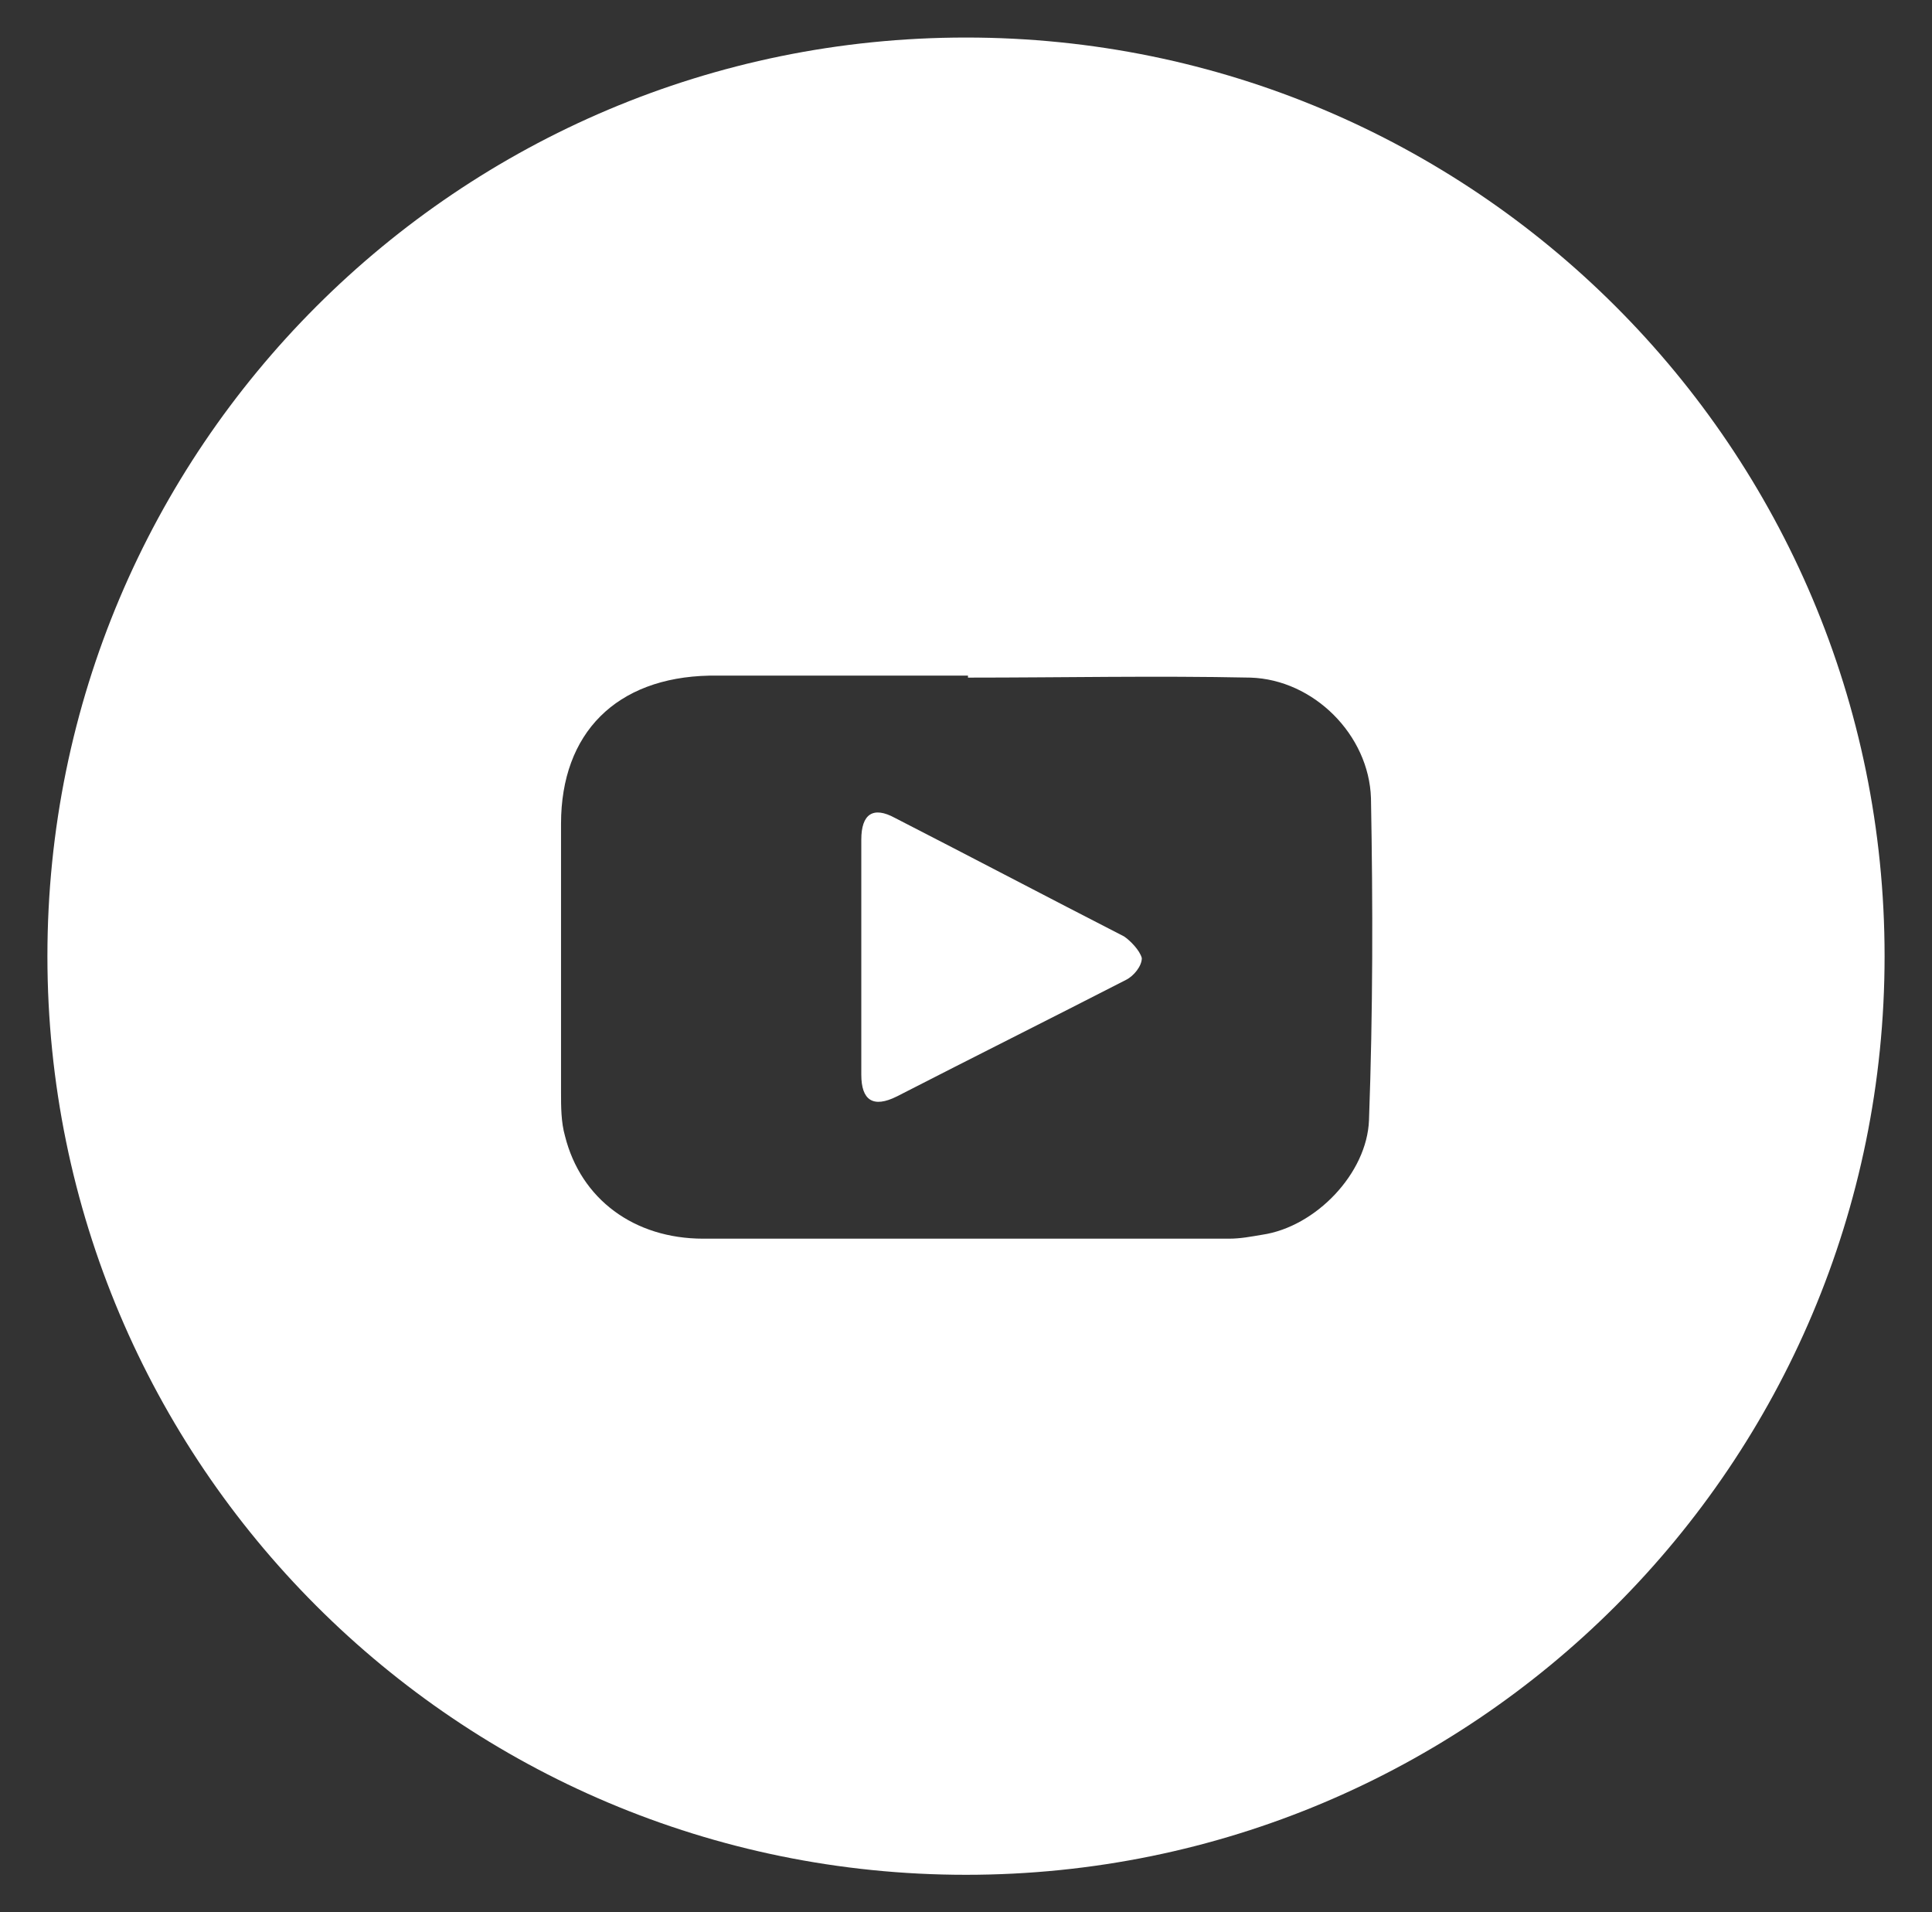 <?xml version="1.0" encoding="utf-8"?>
<!-- Generator: Adobe Illustrator 22.1.0, SVG Export Plug-In . SVG Version: 6.00 Build 0)  -->
<svg version="1.1" id="Layer_1" xmlns="http://www.w3.org/2000/svg" xmlns:xlink="http://www.w3.org/1999/xlink" x="0px" y="0px"
	 viewBox="0 0 97.8 96.8" style="enable-background:new 0 0 97.8 96.8;" xml:space="preserve">
<rect x="0" y="0" width="97.8" height="96.8" fill="#333333" stroke="none"/>
<style type="text/css">
	.st0{fill:#FFFFFF;}
</style>
<g>
	<path class="st0" d="M56.9,47.4c-3.9-2-7.7-4-11.6-6c-1.1-0.6-1.7-0.2-1.7,1.1c0,2,0,3.9,0,5.9c0,2,0,4,0,6c0,1.3,0.6,1.7,1.8,1.1
		c3.9-2,7.7-3.9,11.6-5.9c0.4-0.2,0.8-0.7,0.8-1.1C57.7,48.1,57.2,47.6,56.9,47.4z"/>
	<path class="st0" d="M48.9,1.9C23.2,1.9,2.4,22.7,2.4,48.4c0,25.7,20.8,46.5,46.5,46.5s46.5-20.8,46.5-46.5S74.6,1.9,48.9,1.9z
		 M69.3,56.7c-0.1,2.7-2.7,5.4-5.4,5.8c-0.6,0.1-1.1,0.2-1.7,0.2c-8.9,0-17.7,0-26.6,0c-3.5,0-6.2-2-7-5.2c-0.2-0.7-0.2-1.5-0.2-2.2
		c0-4.5,0-9,0-13.6c0-4.6,2.8-7.4,7.5-7.5c4.4,0,8.8,0,13.1,0c0,0,0,0,0,0.1c4.8,0,9.5-0.1,14.3,0c3.2,0.1,6,2.9,6.1,6.1
		C69.5,45.8,69.5,51.2,69.3,56.7z"/>
</g>
</svg>
